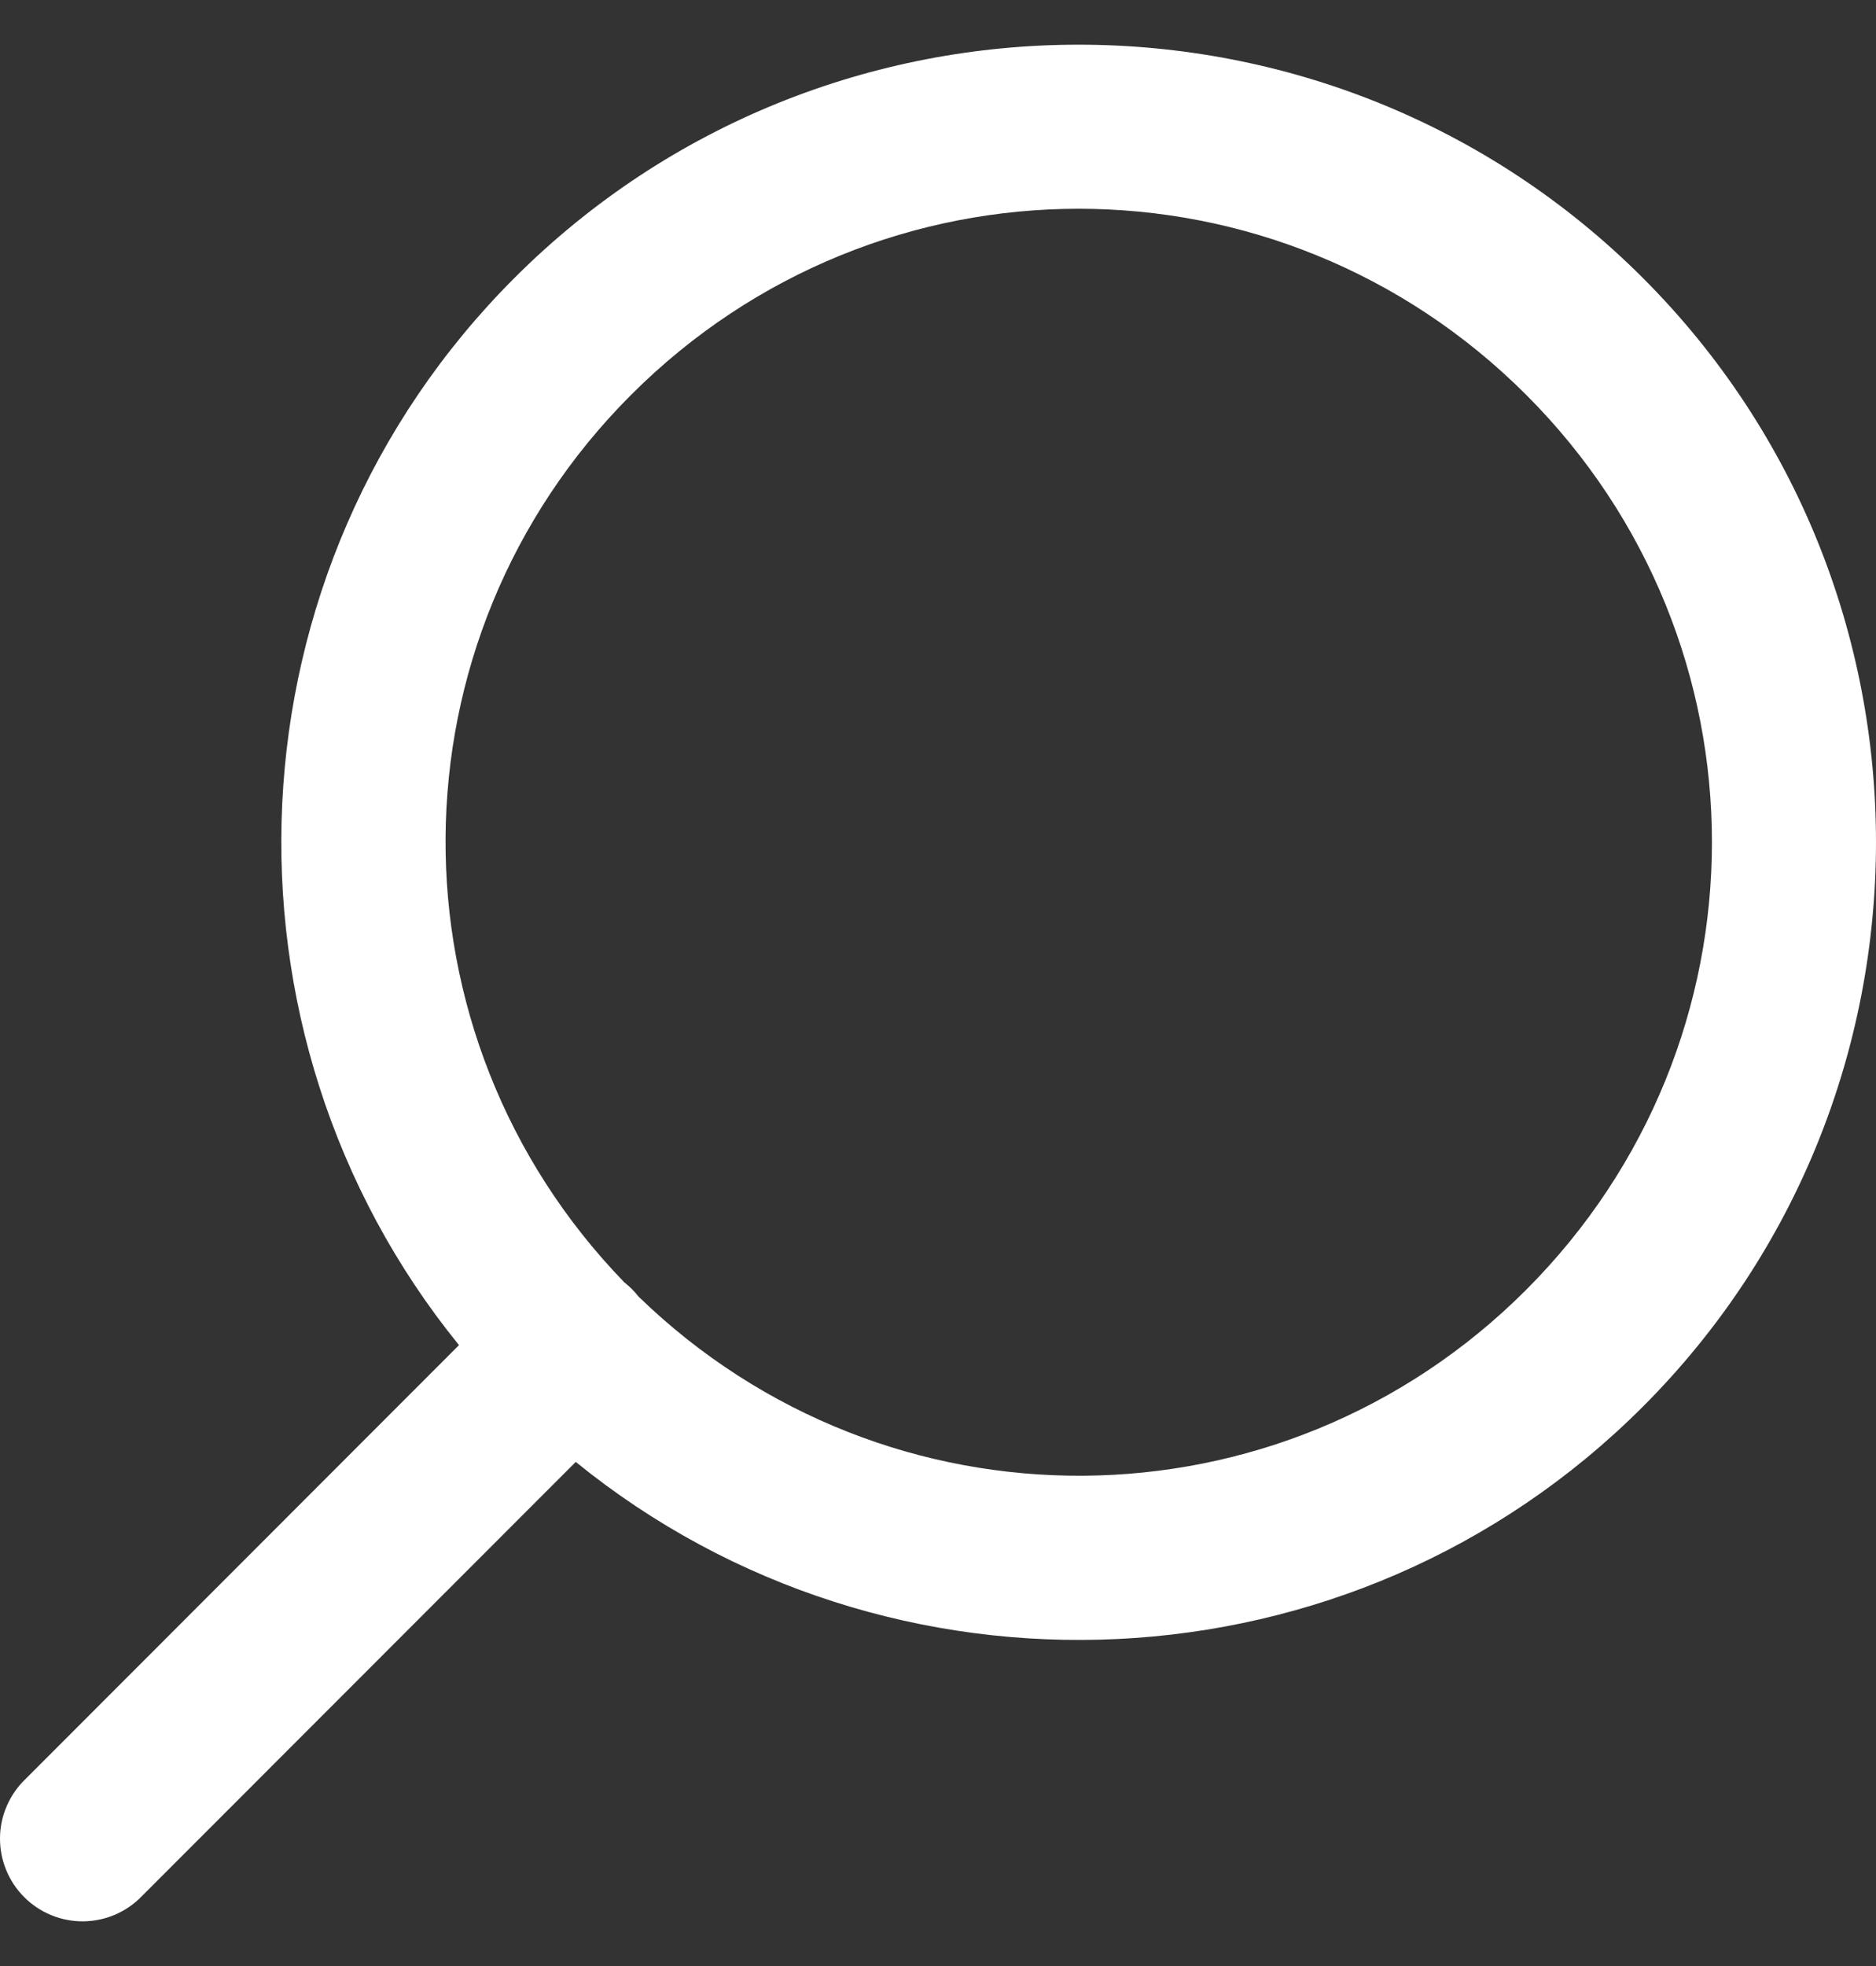 <svg width="21" height="22" viewBox="0 0 21 22" fill="none" xmlns="http://www.w3.org/2000/svg">
<rect x="0" y="0" width="21" height="22" fill="#333333" stroke="none"/>
<path d="M12.074 0.5C9.786 0.5 7.498 1.371 5.758 3.111C2.499 6.37 2.294 11.549 5.138 15.052L0.284 19.909C0.195 19.994 0.125 20.096 0.076 20.209C0.027 20.321 0.001 20.443 4.77978e-05 20.566C-0.001 20.689 0.022 20.811 0.069 20.925C0.115 21.038 0.184 21.142 0.271 21.229C0.358 21.316 0.461 21.385 0.575 21.431C0.689 21.478 0.811 21.501 0.934 21.5C1.057 21.498 1.178 21.473 1.291 21.424C1.404 21.375 1.506 21.304 1.591 21.215L6.445 16.359C9.949 19.206 15.129 19.002 18.389 15.742C21.869 12.262 21.871 6.591 18.391 3.111C16.651 1.371 14.362 0.5 12.074 0.5H12.074ZM12.074 2.336C13.885 2.336 15.697 3.031 17.084 4.418C19.858 7.191 19.856 11.661 17.082 14.435C14.334 17.183 9.927 17.205 7.148 14.509C7.103 14.451 7.051 14.399 6.994 14.354C6.993 14.353 6.992 14.352 6.991 14.352C4.297 11.573 4.318 7.165 7.065 4.418C8.452 3.031 10.263 2.336 12.074 2.336L12.074 2.336Z" fill="white"/>
</svg>
